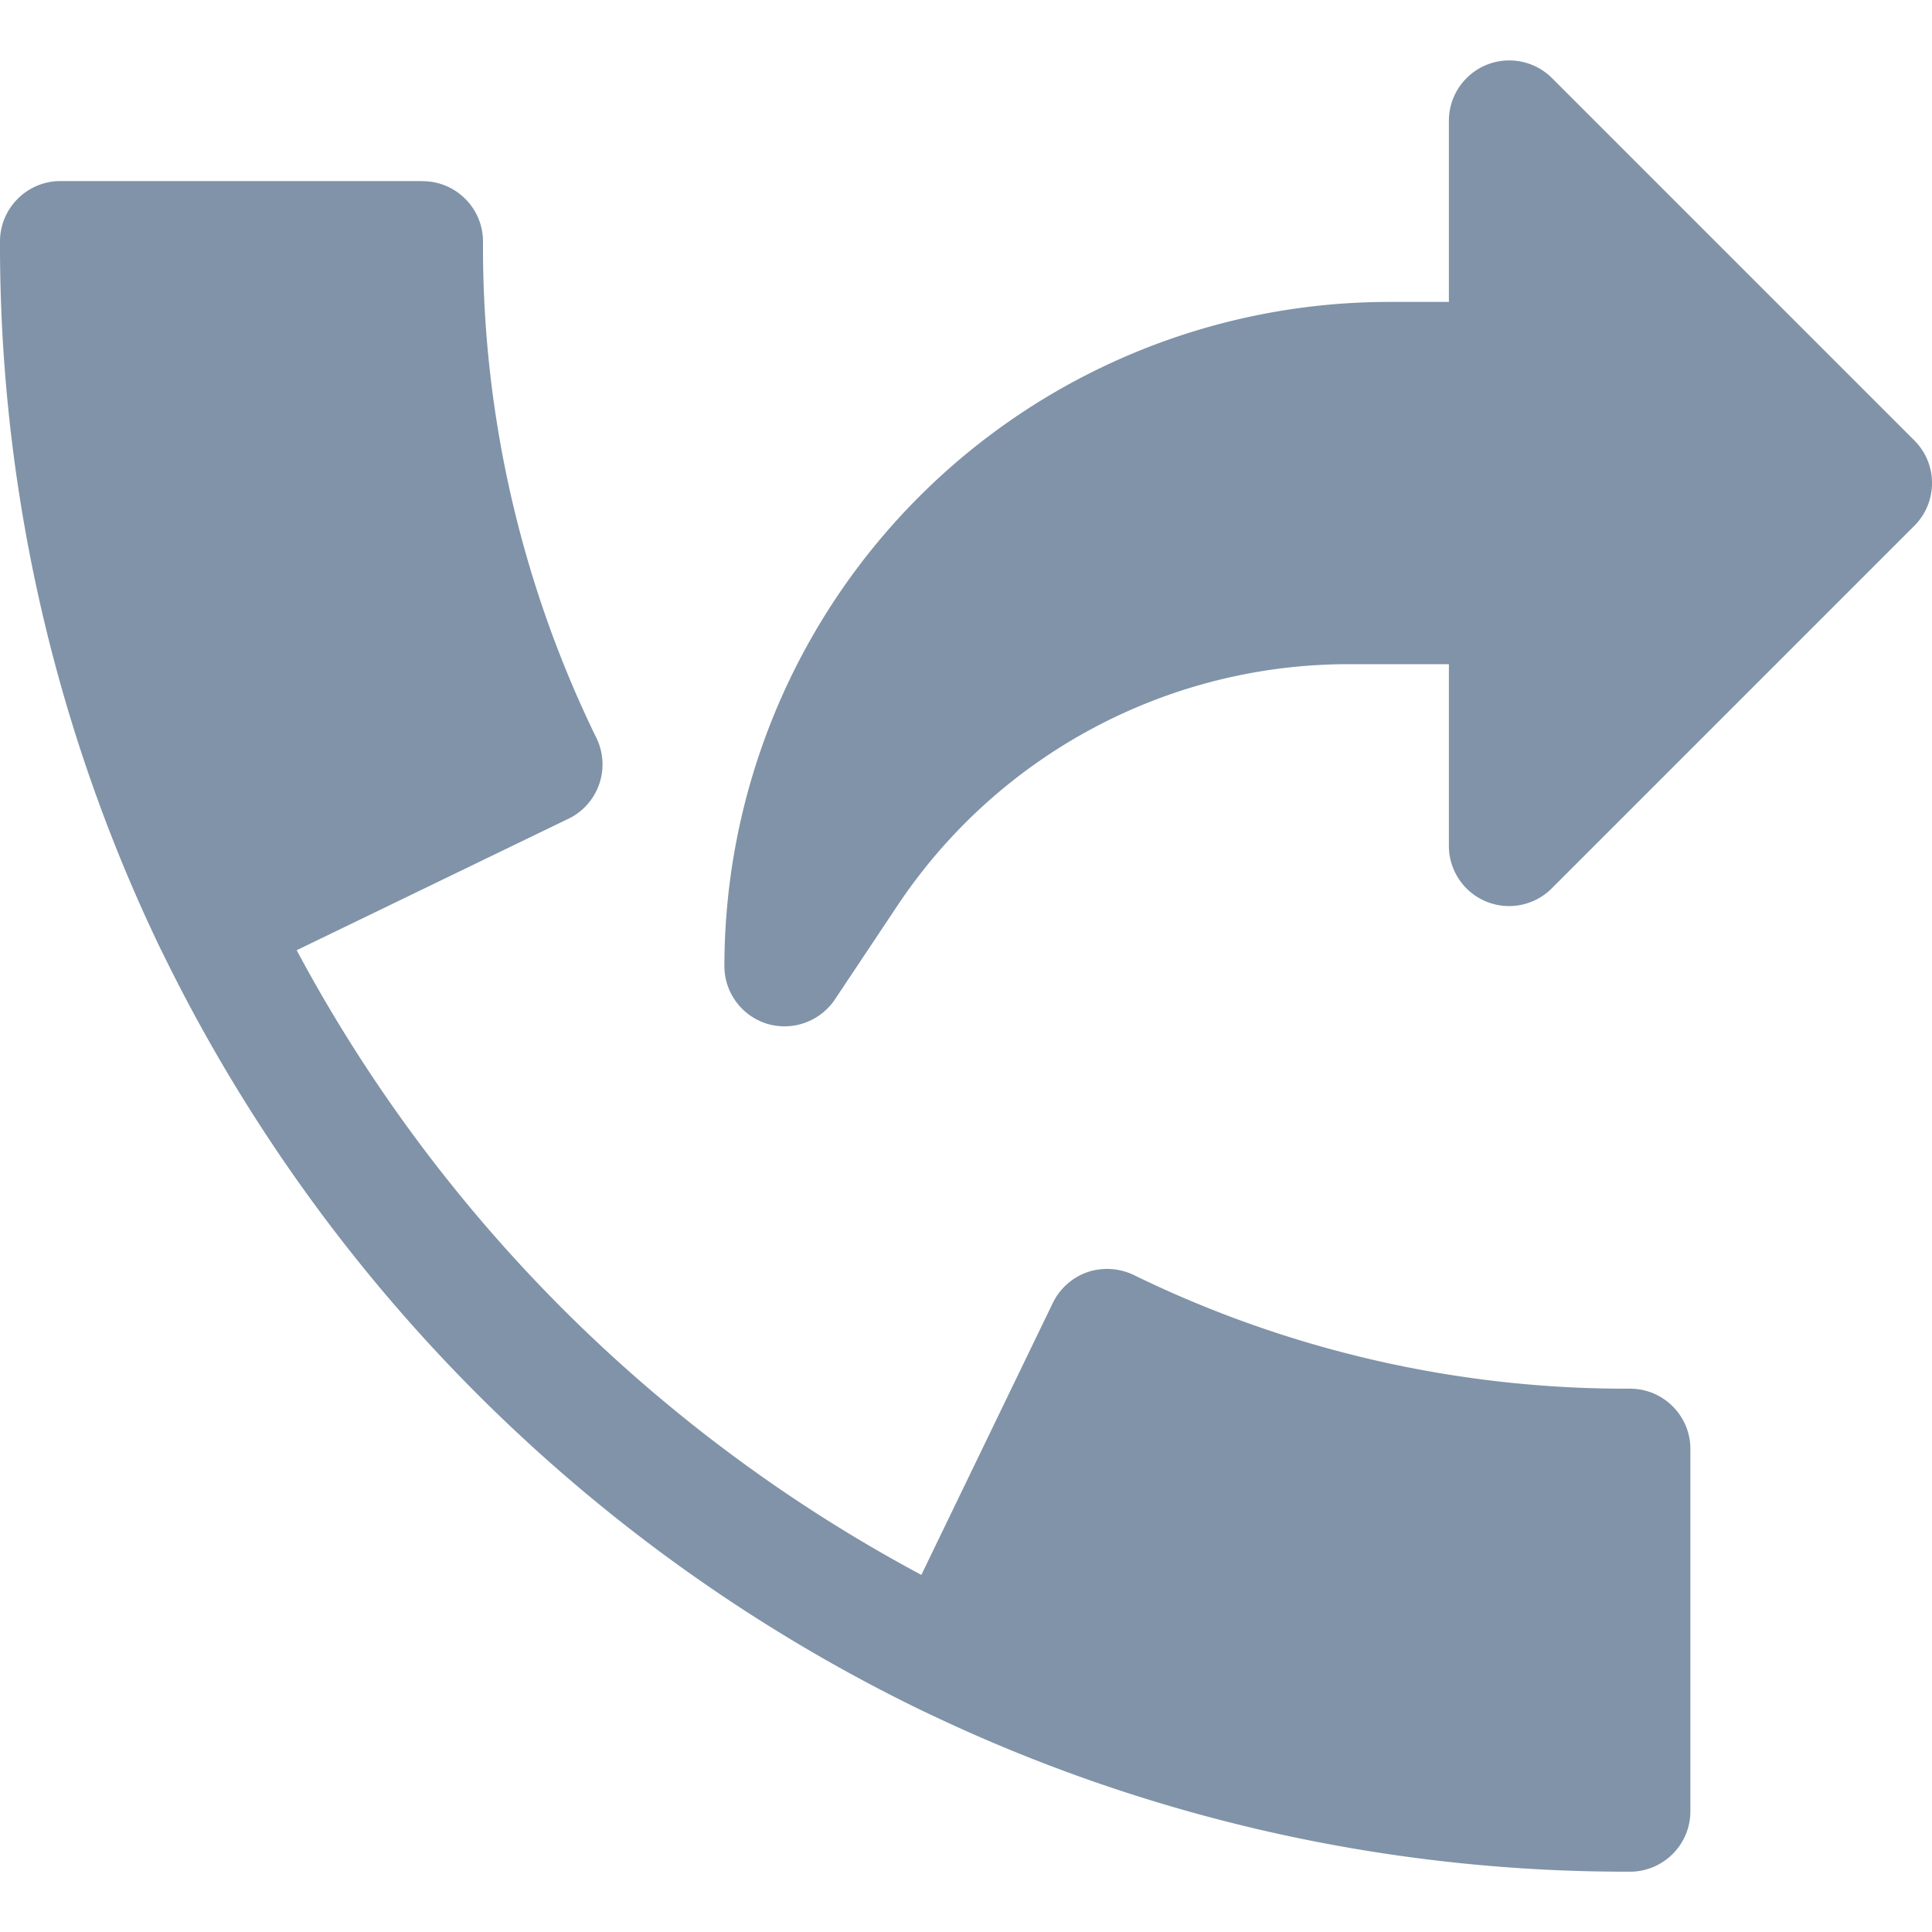 <svg xmlns="http://www.w3.org/2000/svg" width="18" height="18"><path fill="#8093A8" d="M3.937 1.688c.311 0 .563.252.563.563a10.431 10.431 0 001.035 4.58l.021.043a.563.563 0 01-.247.748l-.013.006-2.532 1.225a14.184 14.184 0 005.82 5.82l1.225-2.534a.567.567 0 01.323-.287.575.575 0 01.431.027 10.45 10.45 0 004.624 1.059c.31 0 .562.252.562.562v3.375c0 .31-.252.563-.562.563a15.086 15.086 0 01-6.525-1.467l-.064-.03a15.302 15.302 0 01-7.09-7.077l-.013-.025A15.122 15.122 0 010 2.25c0-.31.252-.563.563-.563h3.374zM14.061.563c.15 0 .293.059.399.165l3.375 3.375c.217.216.22.565.01.786l-.01.01-3.375 3.375a.561.561 0 01-.961-.398V6.188h-.927a5.05 5.05 0 00-4.211 2.25l-.58.87a.566.566 0 01-.632.231.563.563 0 01-.4-.538 6.195 6.195 0 016.188-6.188h.562V1.126c0-.31.251-.563.562-.563z"/></svg>